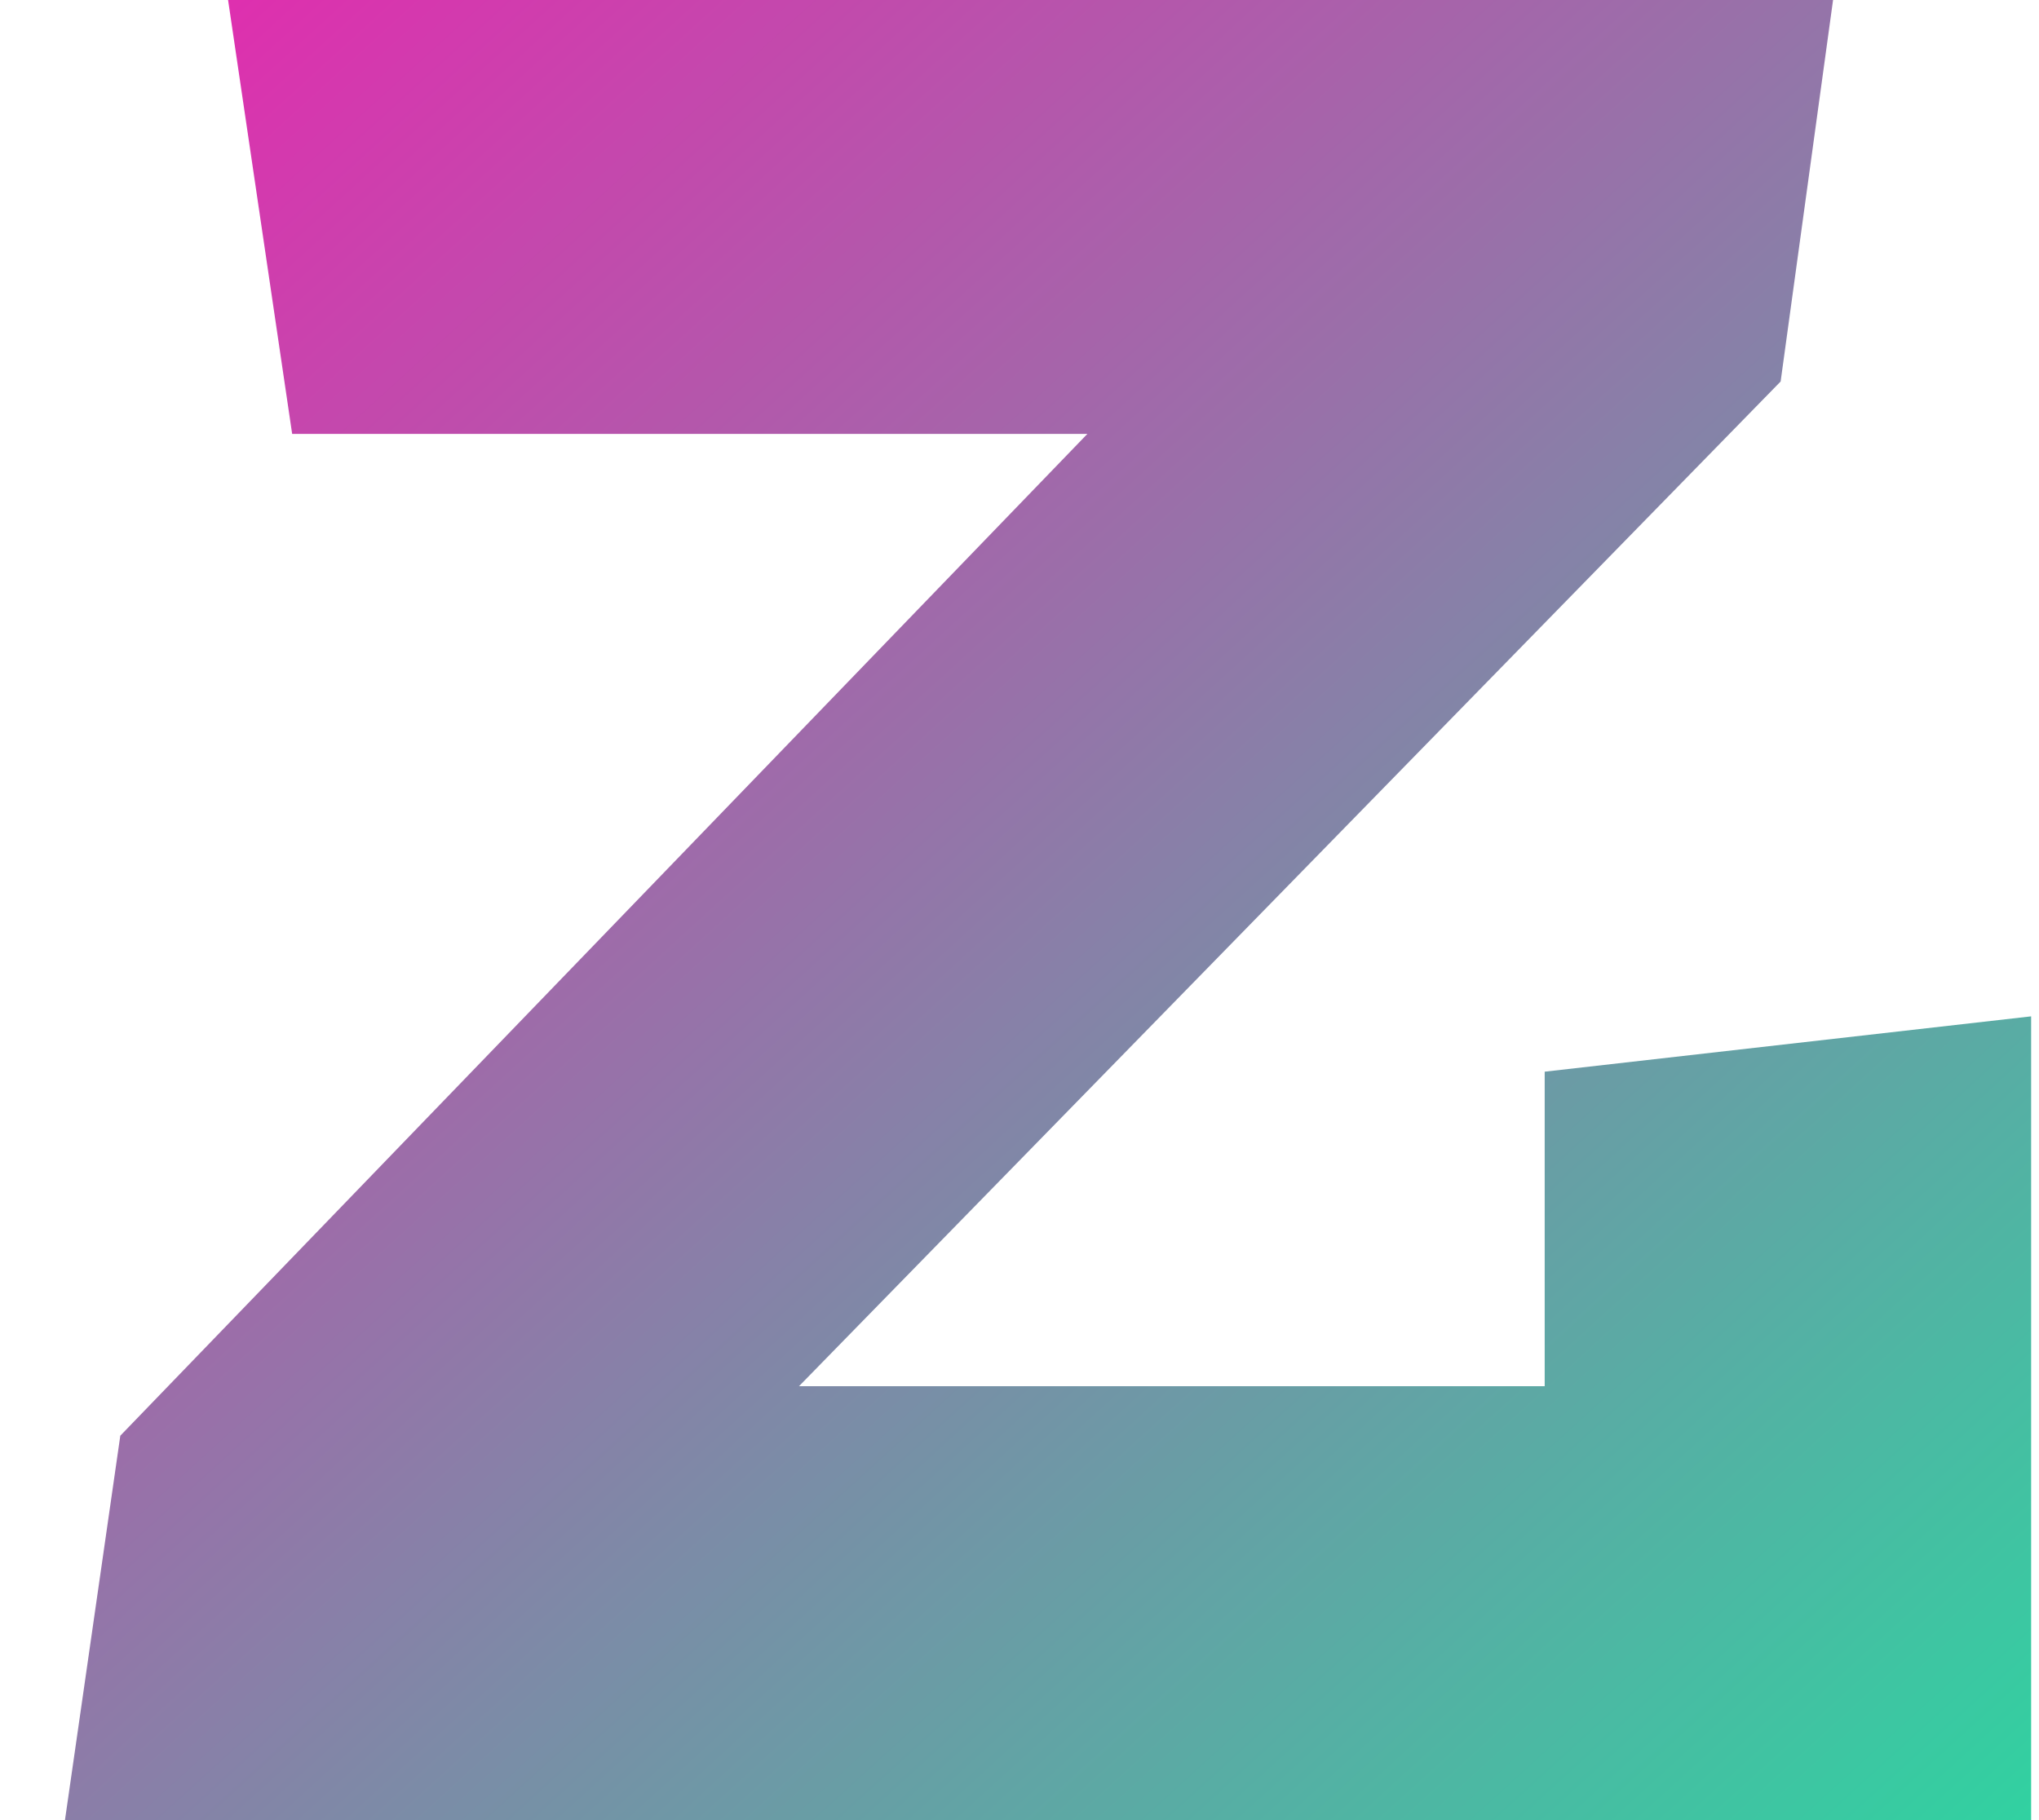<svg width="28" height="25" viewBox="0 0 28 25" fill="none" xmlns="http://www.w3.org/2000/svg">
<path d="M27.892 25H0.892L1.652 19.72L14.932 5.96H4.012L3.132 0H25.172L24.452 5.24L10.972 19.04H21.212V14.72L27.892 13.96V25Z" fill="url(#paint0_linear_1_12)"/>
<defs>
<linearGradient id="paint0_linear_1_12" x1="36" y1="31" x2="5" y2="-3" gradientUnits="userSpaceOnUse">
<stop stop-color="#00FF9D"/>
<stop offset="1" stop-color="#E32BAF"/>
</linearGradient>
</defs>
</svg>

